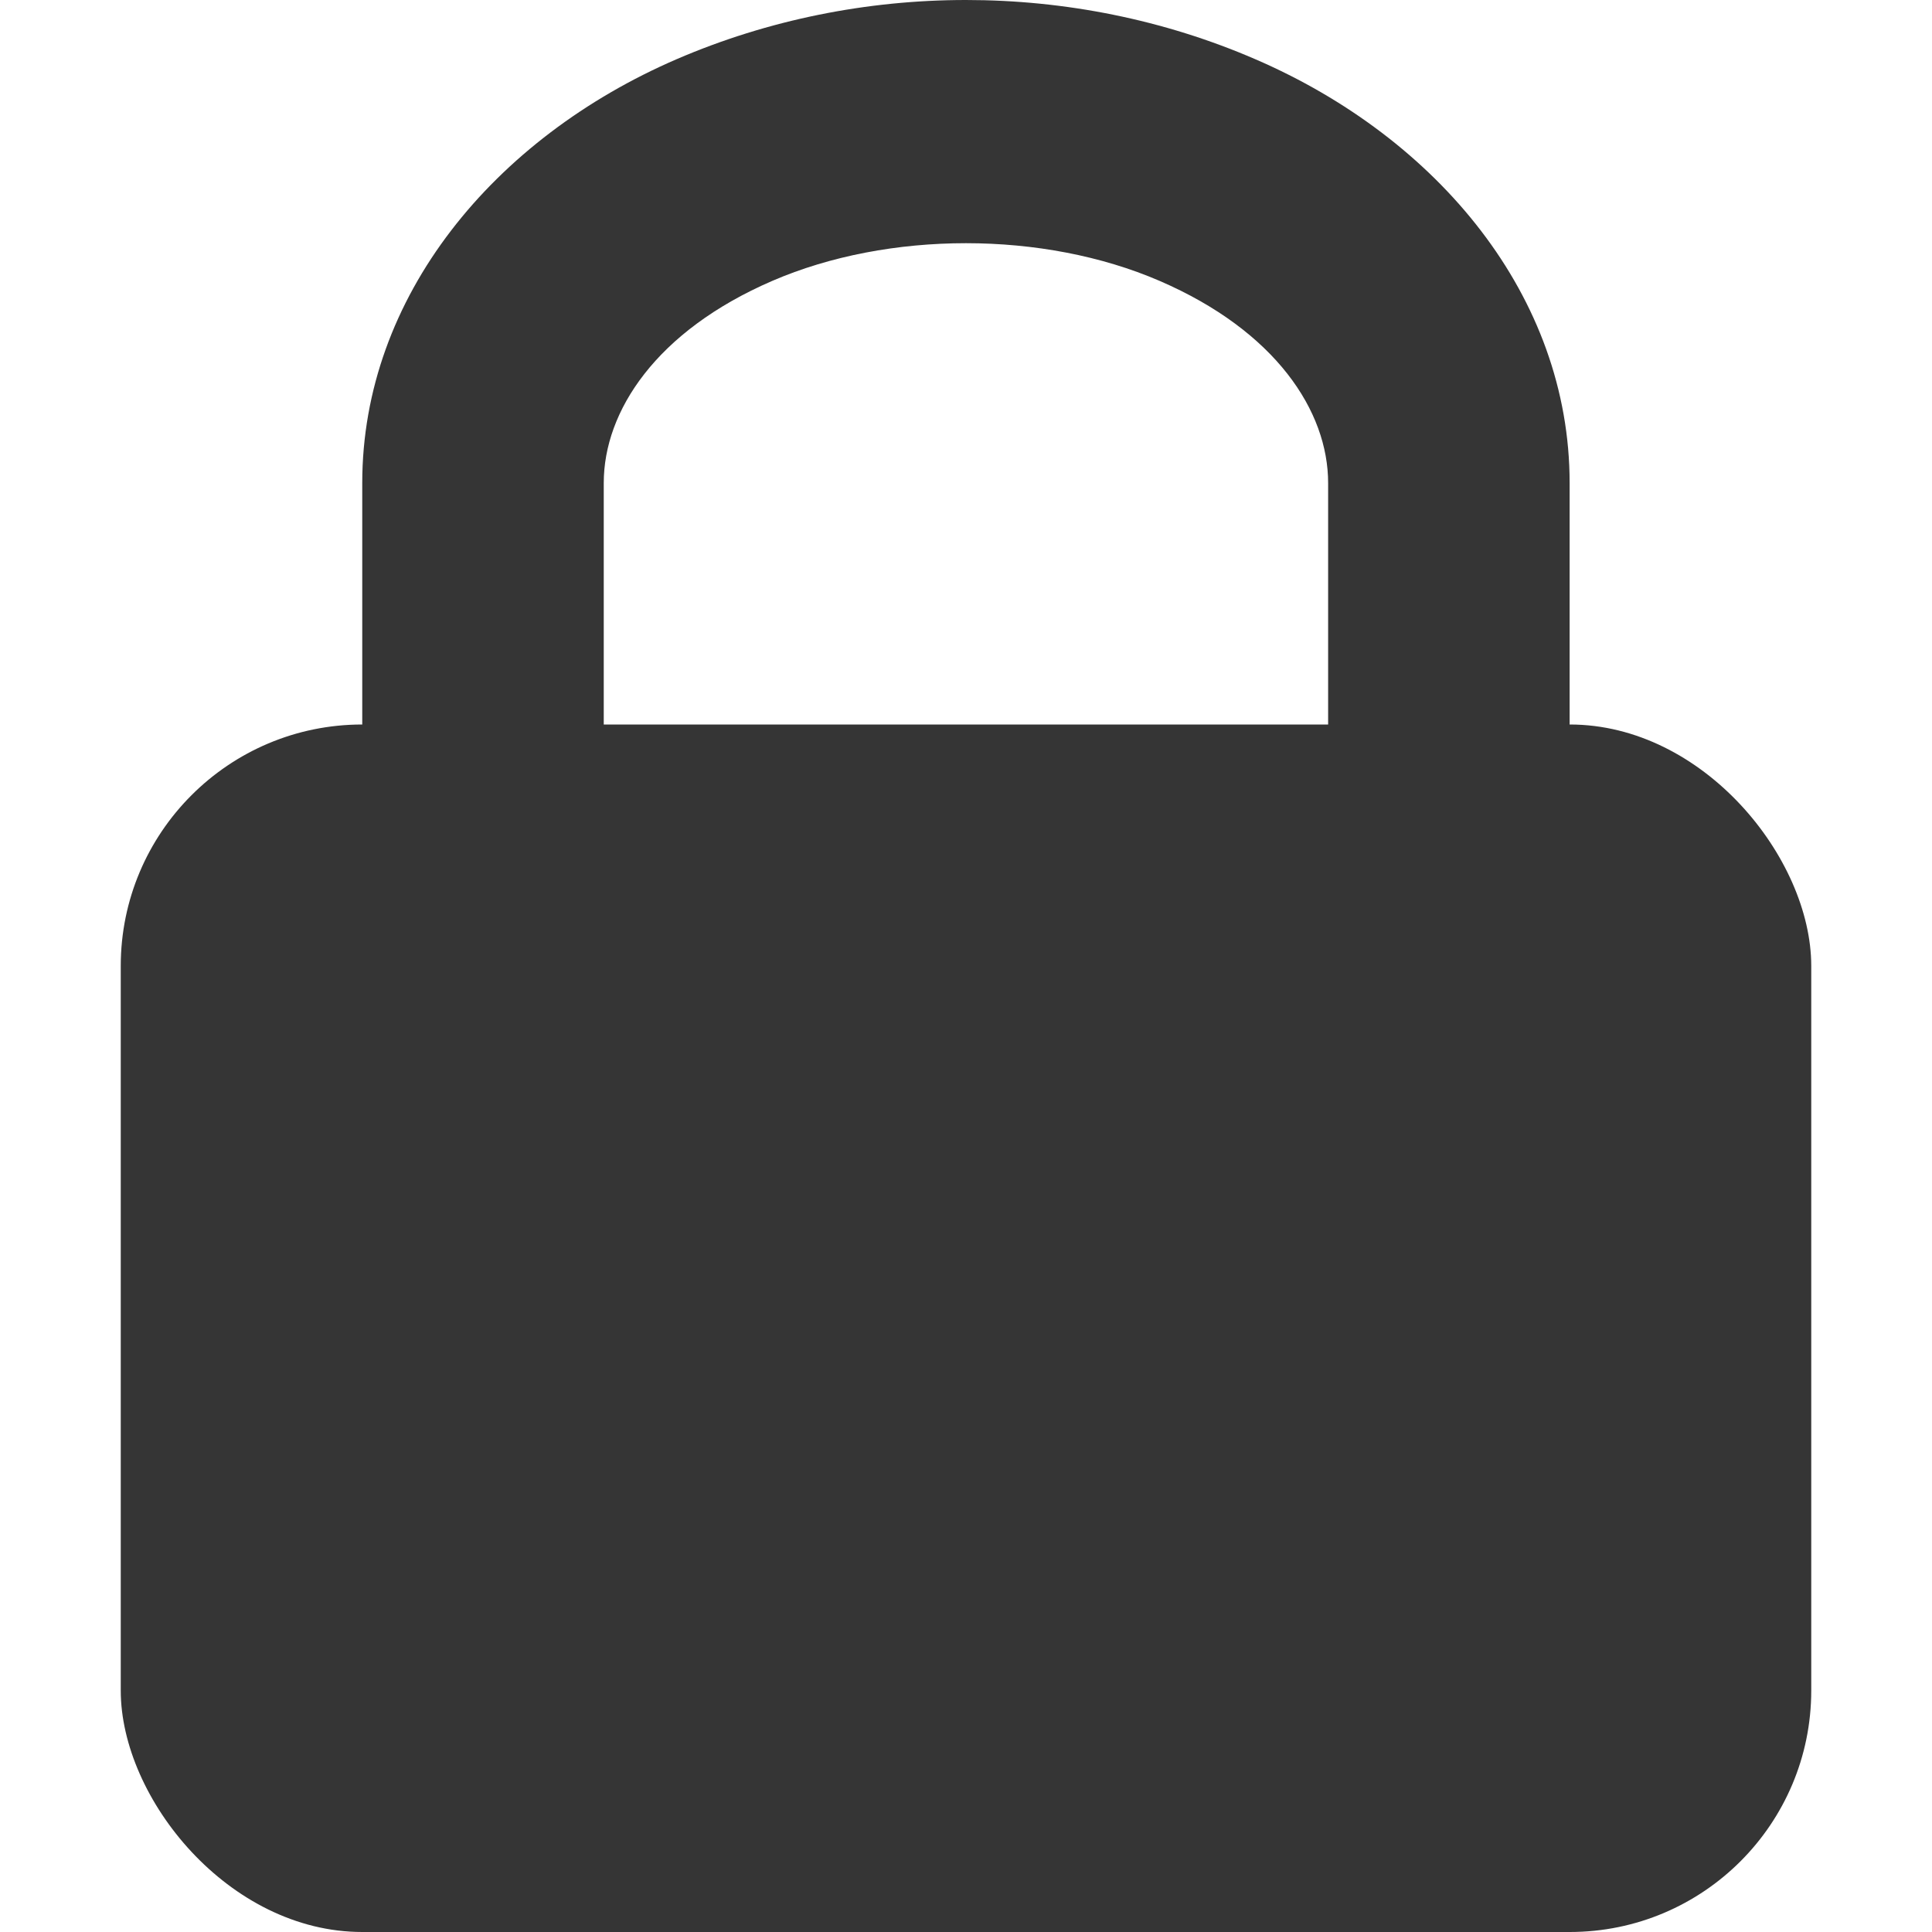 <svg xmlns="http://www.w3.org/2000/svg" viewBox="0 0 16 16">
 <rect width="14" height="10" x="1" y="6" rx="2" style="fill:#353535;opacity:1;fill-opacity:1;stroke:none;fill-rule:nonzero"/>
 <path d="m 8 0 c -0.82 0 -1.64 0.164 -2.396 0.49 c -1.512 0.653 -2.604 1.965 -2.604 3.51 l 0 3 l 2 0 l 0 -3 c 0 -0.594 0.433 -1.258 1.396 -1.674 c 0.963 -0.416 2.244 -0.416 3.207 0 c 0.963 0.416 1.396 1.08 1.396 1.674 l 0 3 l 2 0 l 0 -3 c 0 -1.545 -1.091 -2.857 -2.604 -3.51 c -0.756 -0.327 -1.576 -0.49 -2.396 -0.49 z" mix-blend-mode="normal" isolation="auto" white-space="normal" solid-opacity="1" solid-color="#000000" style="visibility:visible;shape-rendering:auto;color-interpolation-filters:linearRGB;fill:#353535;opacity:1;image-rendering:auto;fill-opacity:1;stroke:none;display:inline;color:#000;fill-rule:nonzero;color-rendering:auto;color-interpolation:sRGB"/>
</svg>
